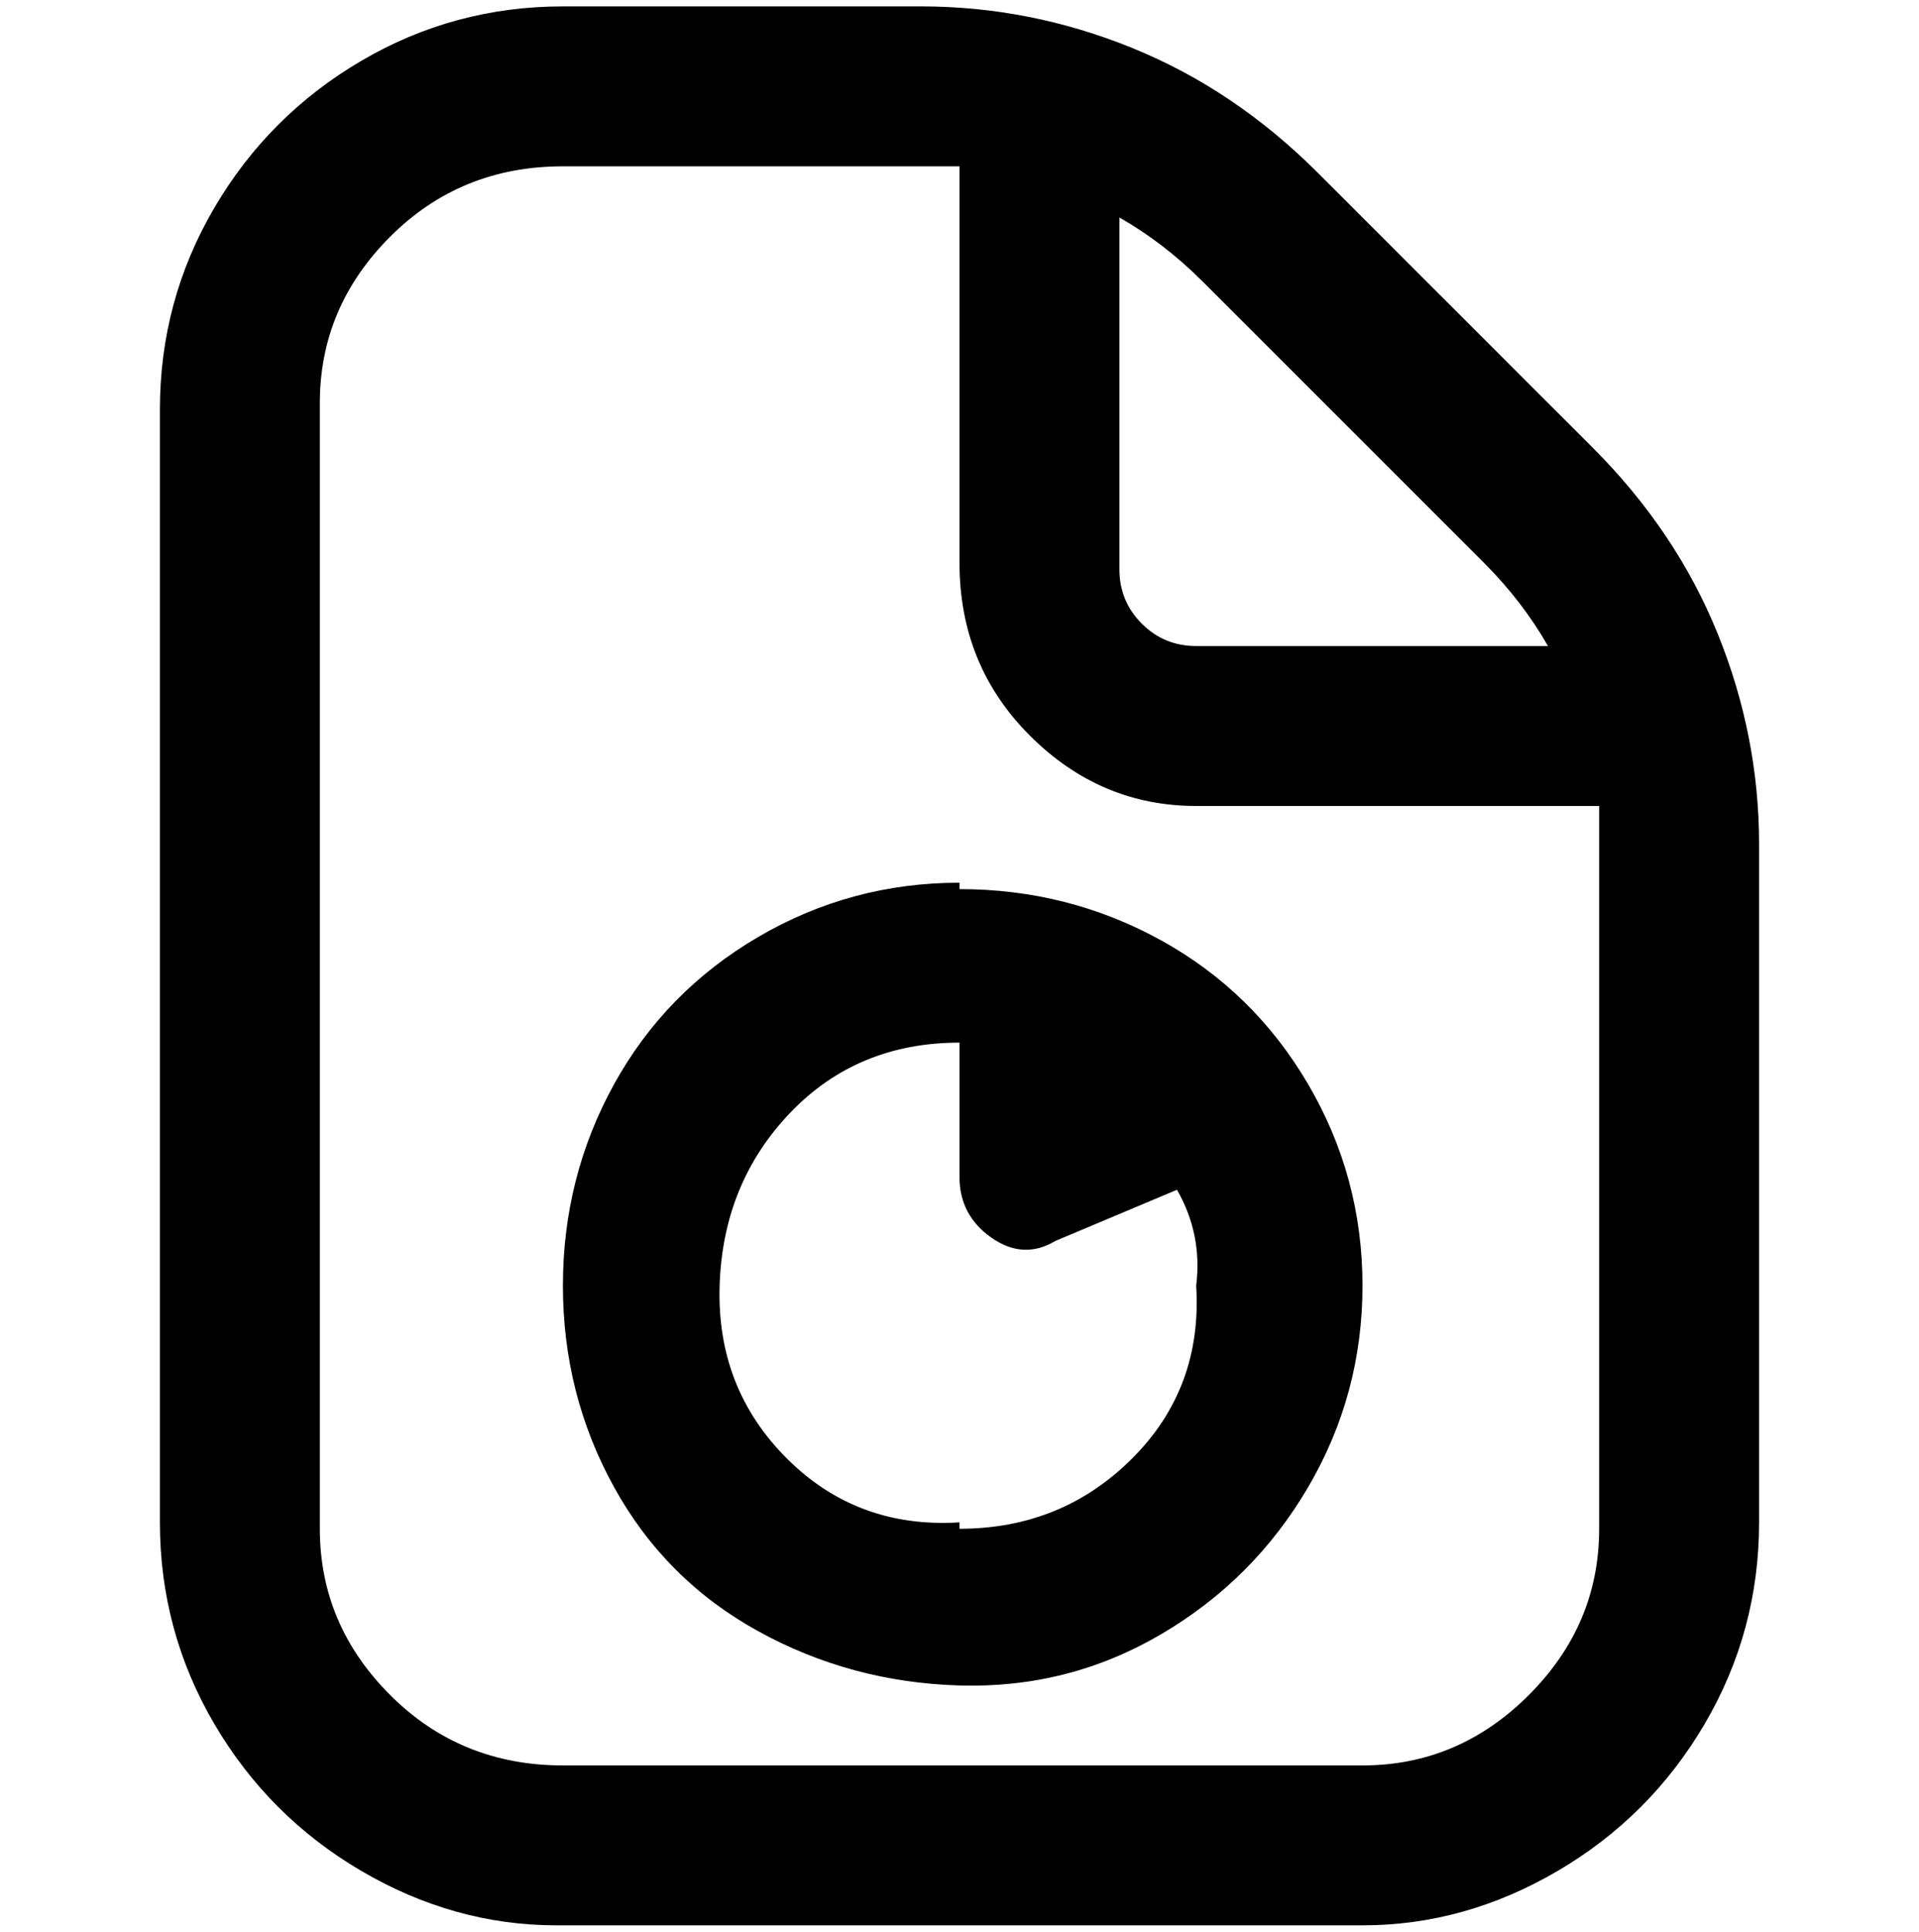 <svg viewBox="0 0 300 302.001" xmlns="http://www.w3.org/2000/svg"><path d="M150 138q-17 0-31.5 8.5t-22.5 23Q88 184 88 201t8 31.5q8 14.5 22.5 22.5t31.5 8.5q17 .5 31.5-8t23-23Q213 218 213 201t-8.5-31.5q-8.5-14.5-23-22.5t-31.5-8v-1zm0 100q-16 1-27-10t-10.5-27q.5-16 11-27t26.5-11v21q0 6 5 9.5t10 .5l19-8q4 7 3 15 1 16-10 27t-27 11v-1zm99-168l-43-43q-13-13-29-19.5T144 1H88Q71 1 56.5 9.5t-23 23Q25 47 25 64v174q0 17 8.5 31.5t23 23Q71 301 87 301h126q16 0 30.5-8.5t23-23Q275 255 275 238V132q0-17-6.5-33T249 70zm-17 18q6 6 10 13h-55q-5 0-8.5-3.5T175 89V34q7 4 13 10l44 44zm18 151q0 15-11 26t-26 11H88q-16 0-27-11t-11-26V63q0-15 11-26t27-11h62v62q0 16 11 27t26 11h63v113z"/></svg>
